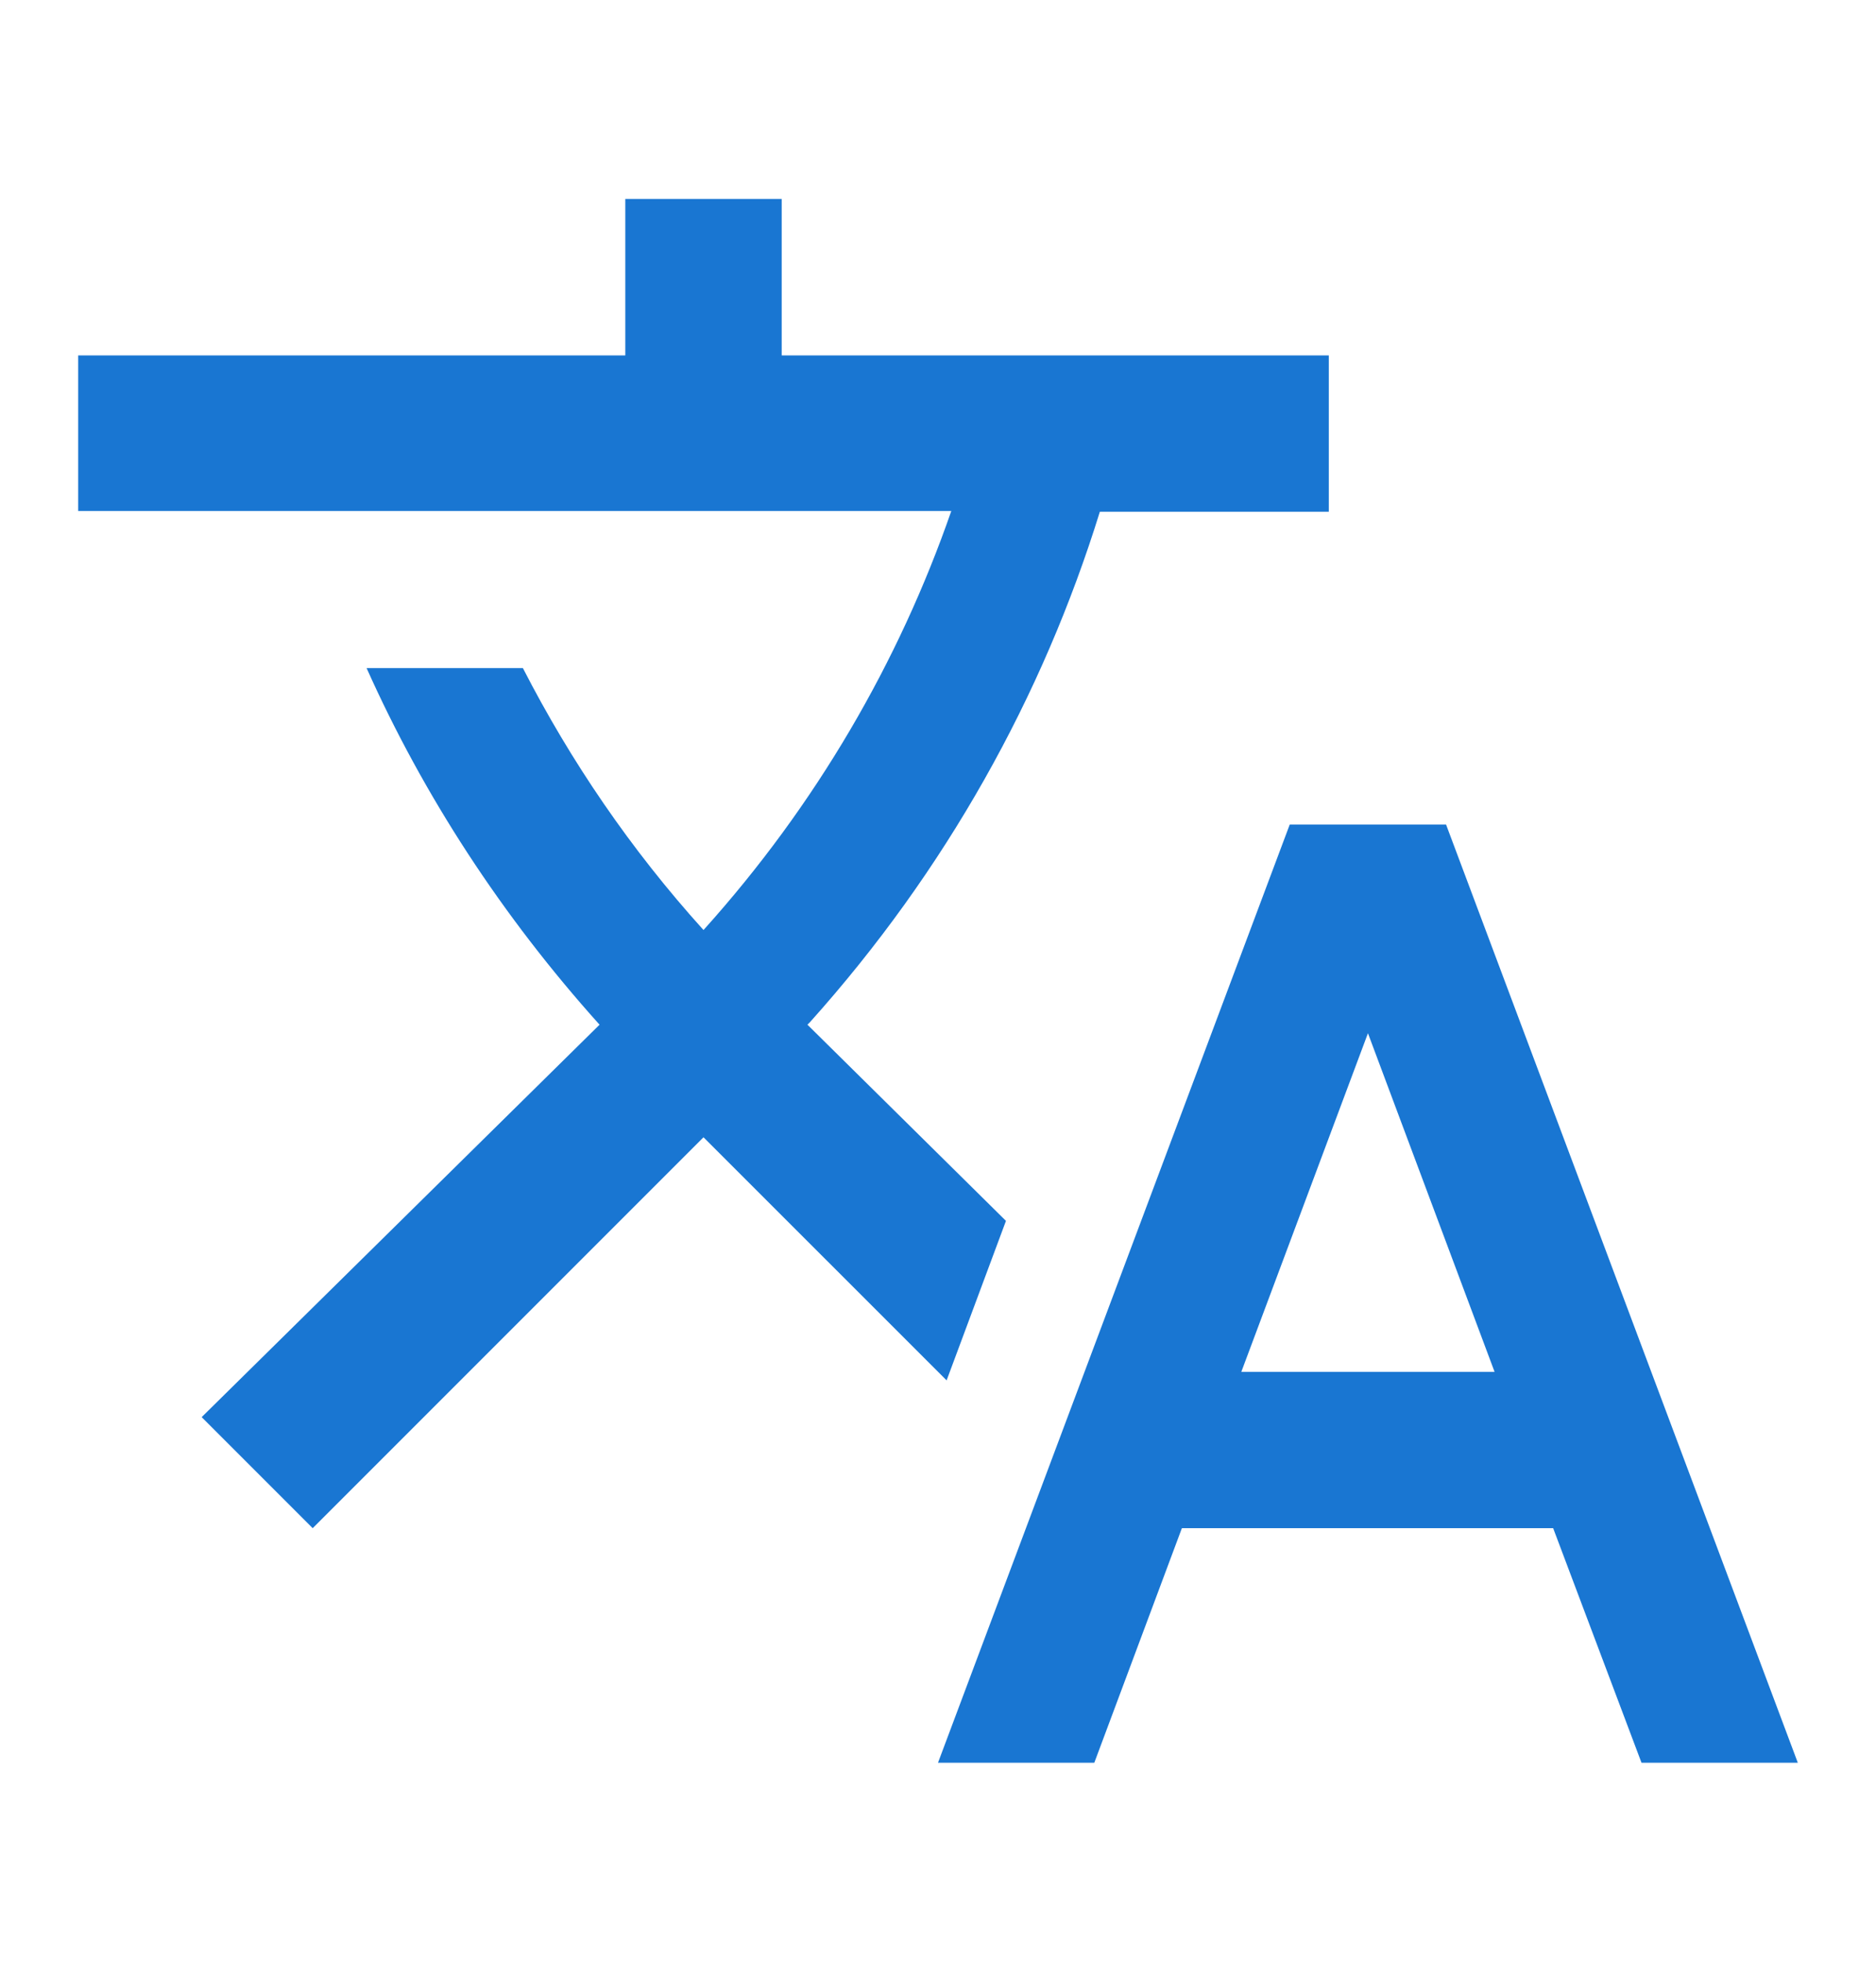 <svg width="22" height="23" viewBox="0 0 22 23" fill="none" xmlns="http://www.w3.org/2000/svg">
<path d="M11.797 14.314L9.469 12.014L9.497 11.986C11.092 10.208 12.228 8.164 12.898 6H15.583V4.167H9.167V2.333H7.333V4.167H0.917V5.991H11.156C10.542 7.76 9.57 9.438 8.25 10.904C7.397 9.96 6.692 8.924 6.132 7.833H4.299C4.968 9.328 5.885 10.739 7.031 12.014L2.365 16.615L3.667 17.917L8.25 13.334L11.101 16.184L11.797 14.314ZM16.958 9.667H15.125L11 20.667H12.833L13.86 17.917H18.214L19.25 20.667H21.083L16.958 9.667ZM14.557 16.084L16.042 12.114L17.527 16.084H14.557Z" fill="#1976D2"/>
</svg>
